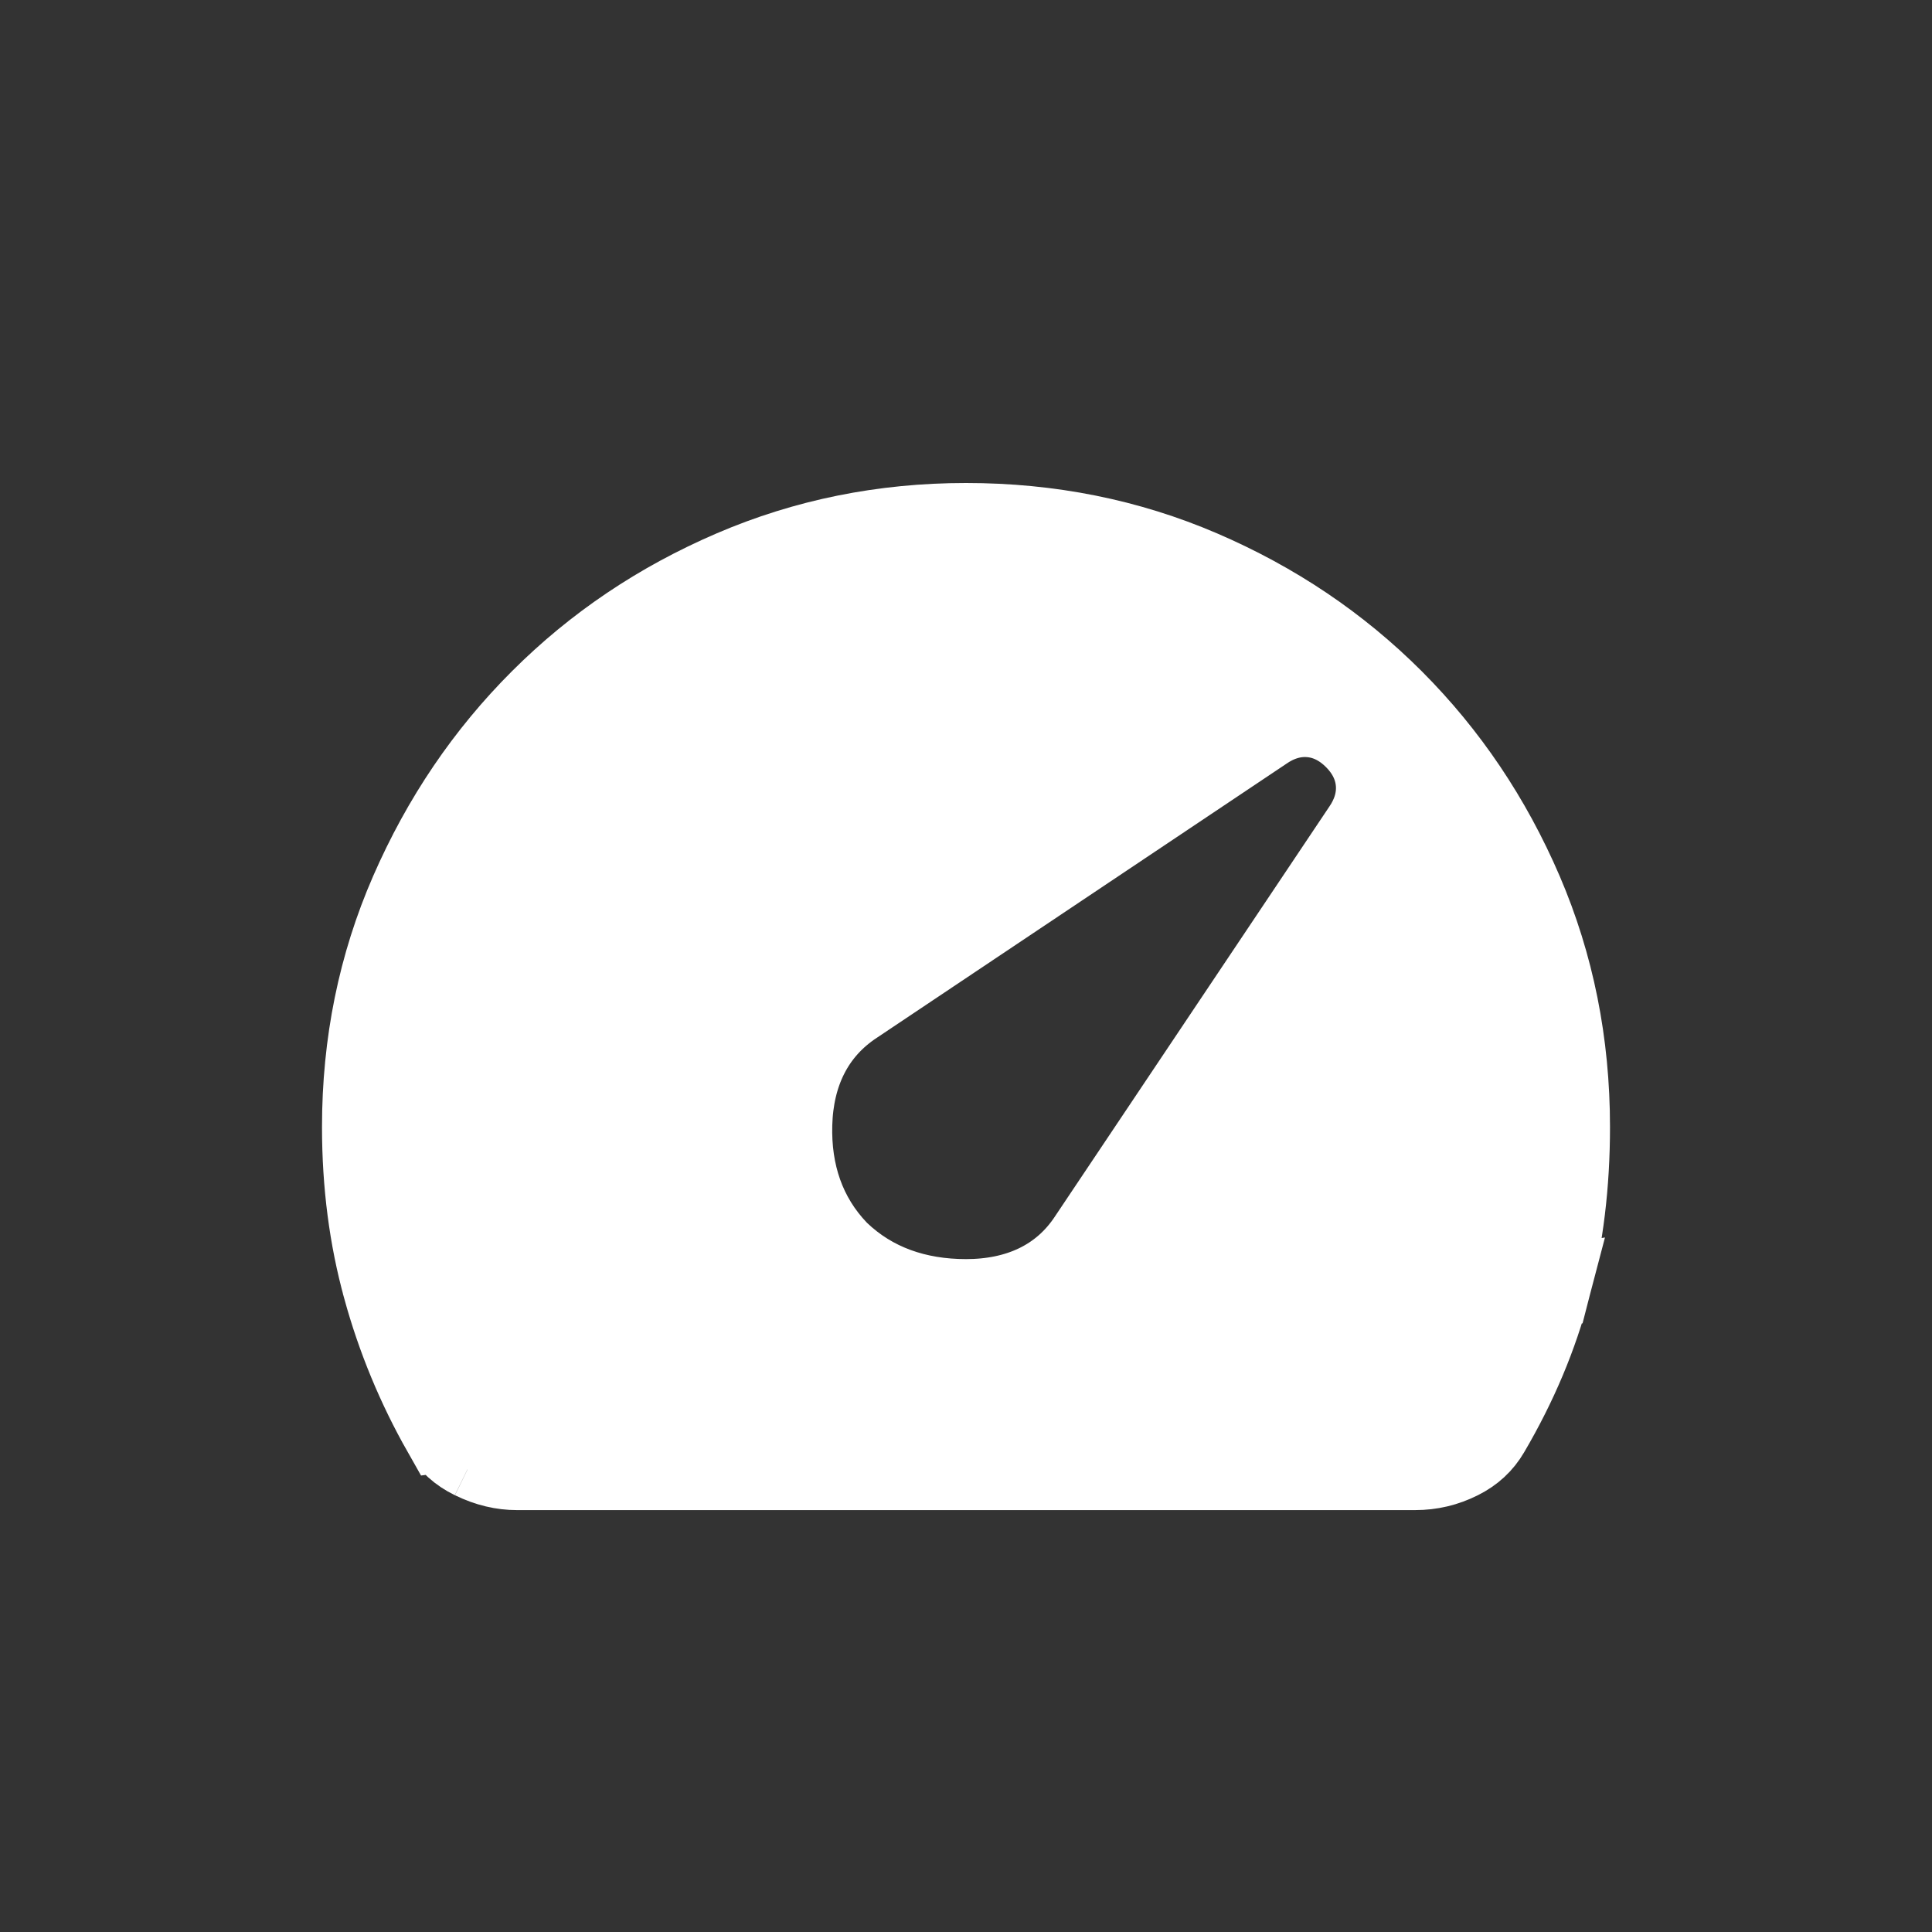 <svg width="24" height="24" viewBox="0 0 24 24" fill="none" xmlns="http://www.w3.org/2000/svg">
<rect x="0" y="0" width="24" height="24" fill="#333333" stroke="none"/>
<mask id="mask0_1150_9385" style="mask-type:alpha" maskUnits="userSpaceOnUse" x="0" y="0" width="24" height="24">
<rect width="24" height="24" fill="#D9D9D9"/>
</mask>
<g mask="url(#mask0_1150_9385)">
<path d="M5.87 18.125L5.871 18.125C6.061 18.218 6.243 18.259 6.421 18.259H17.579C17.775 18.259 17.958 18.216 18.135 18.127C18.297 18.046 18.416 17.935 18.502 17.788C18.85 17.195 19.101 16.595 19.26 15.987L5.87 18.125ZM5.87 18.125C5.703 18.043 5.584 17.933 5.499 17.79M5.87 18.125L5.499 17.79M5.499 17.79C5.179 17.226 4.932 16.63 4.759 16.001L4.759 16C4.587 15.377 4.5 14.711 4.5 14C4.5 12.958 4.699 11.987 5.094 11.082C5.494 10.166 6.033 9.371 6.713 8.692C7.391 8.014 8.185 7.478 9.1 7.085C10.006 6.696 10.971 6.5 12 6.5C13.043 6.5 14.015 6.696 14.921 7.085C15.835 7.478 16.629 8.013 17.308 8.692C17.986 9.371 18.522 10.165 18.915 11.079C19.304 11.985 19.5 12.957 19.5 14C19.5 14.714 19.419 15.376 19.26 15.987L5.499 17.79ZM10.408 15.535L10.416 15.543L10.424 15.551C10.846 15.955 11.388 16.141 12 16.141C12.636 16.141 13.181 15.907 13.524 15.384L16.927 10.301C17.032 10.148 17.112 9.95 17.093 9.723C17.074 9.492 16.959 9.309 16.825 9.175C16.691 9.041 16.508 8.926 16.277 8.907C16.05 8.888 15.852 8.968 15.699 9.074L10.616 12.475C10.102 12.813 9.856 13.341 9.839 13.966C9.822 14.572 10.002 15.111 10.408 15.535Z" fill="white" stroke="white"/>
</g>
</svg>
